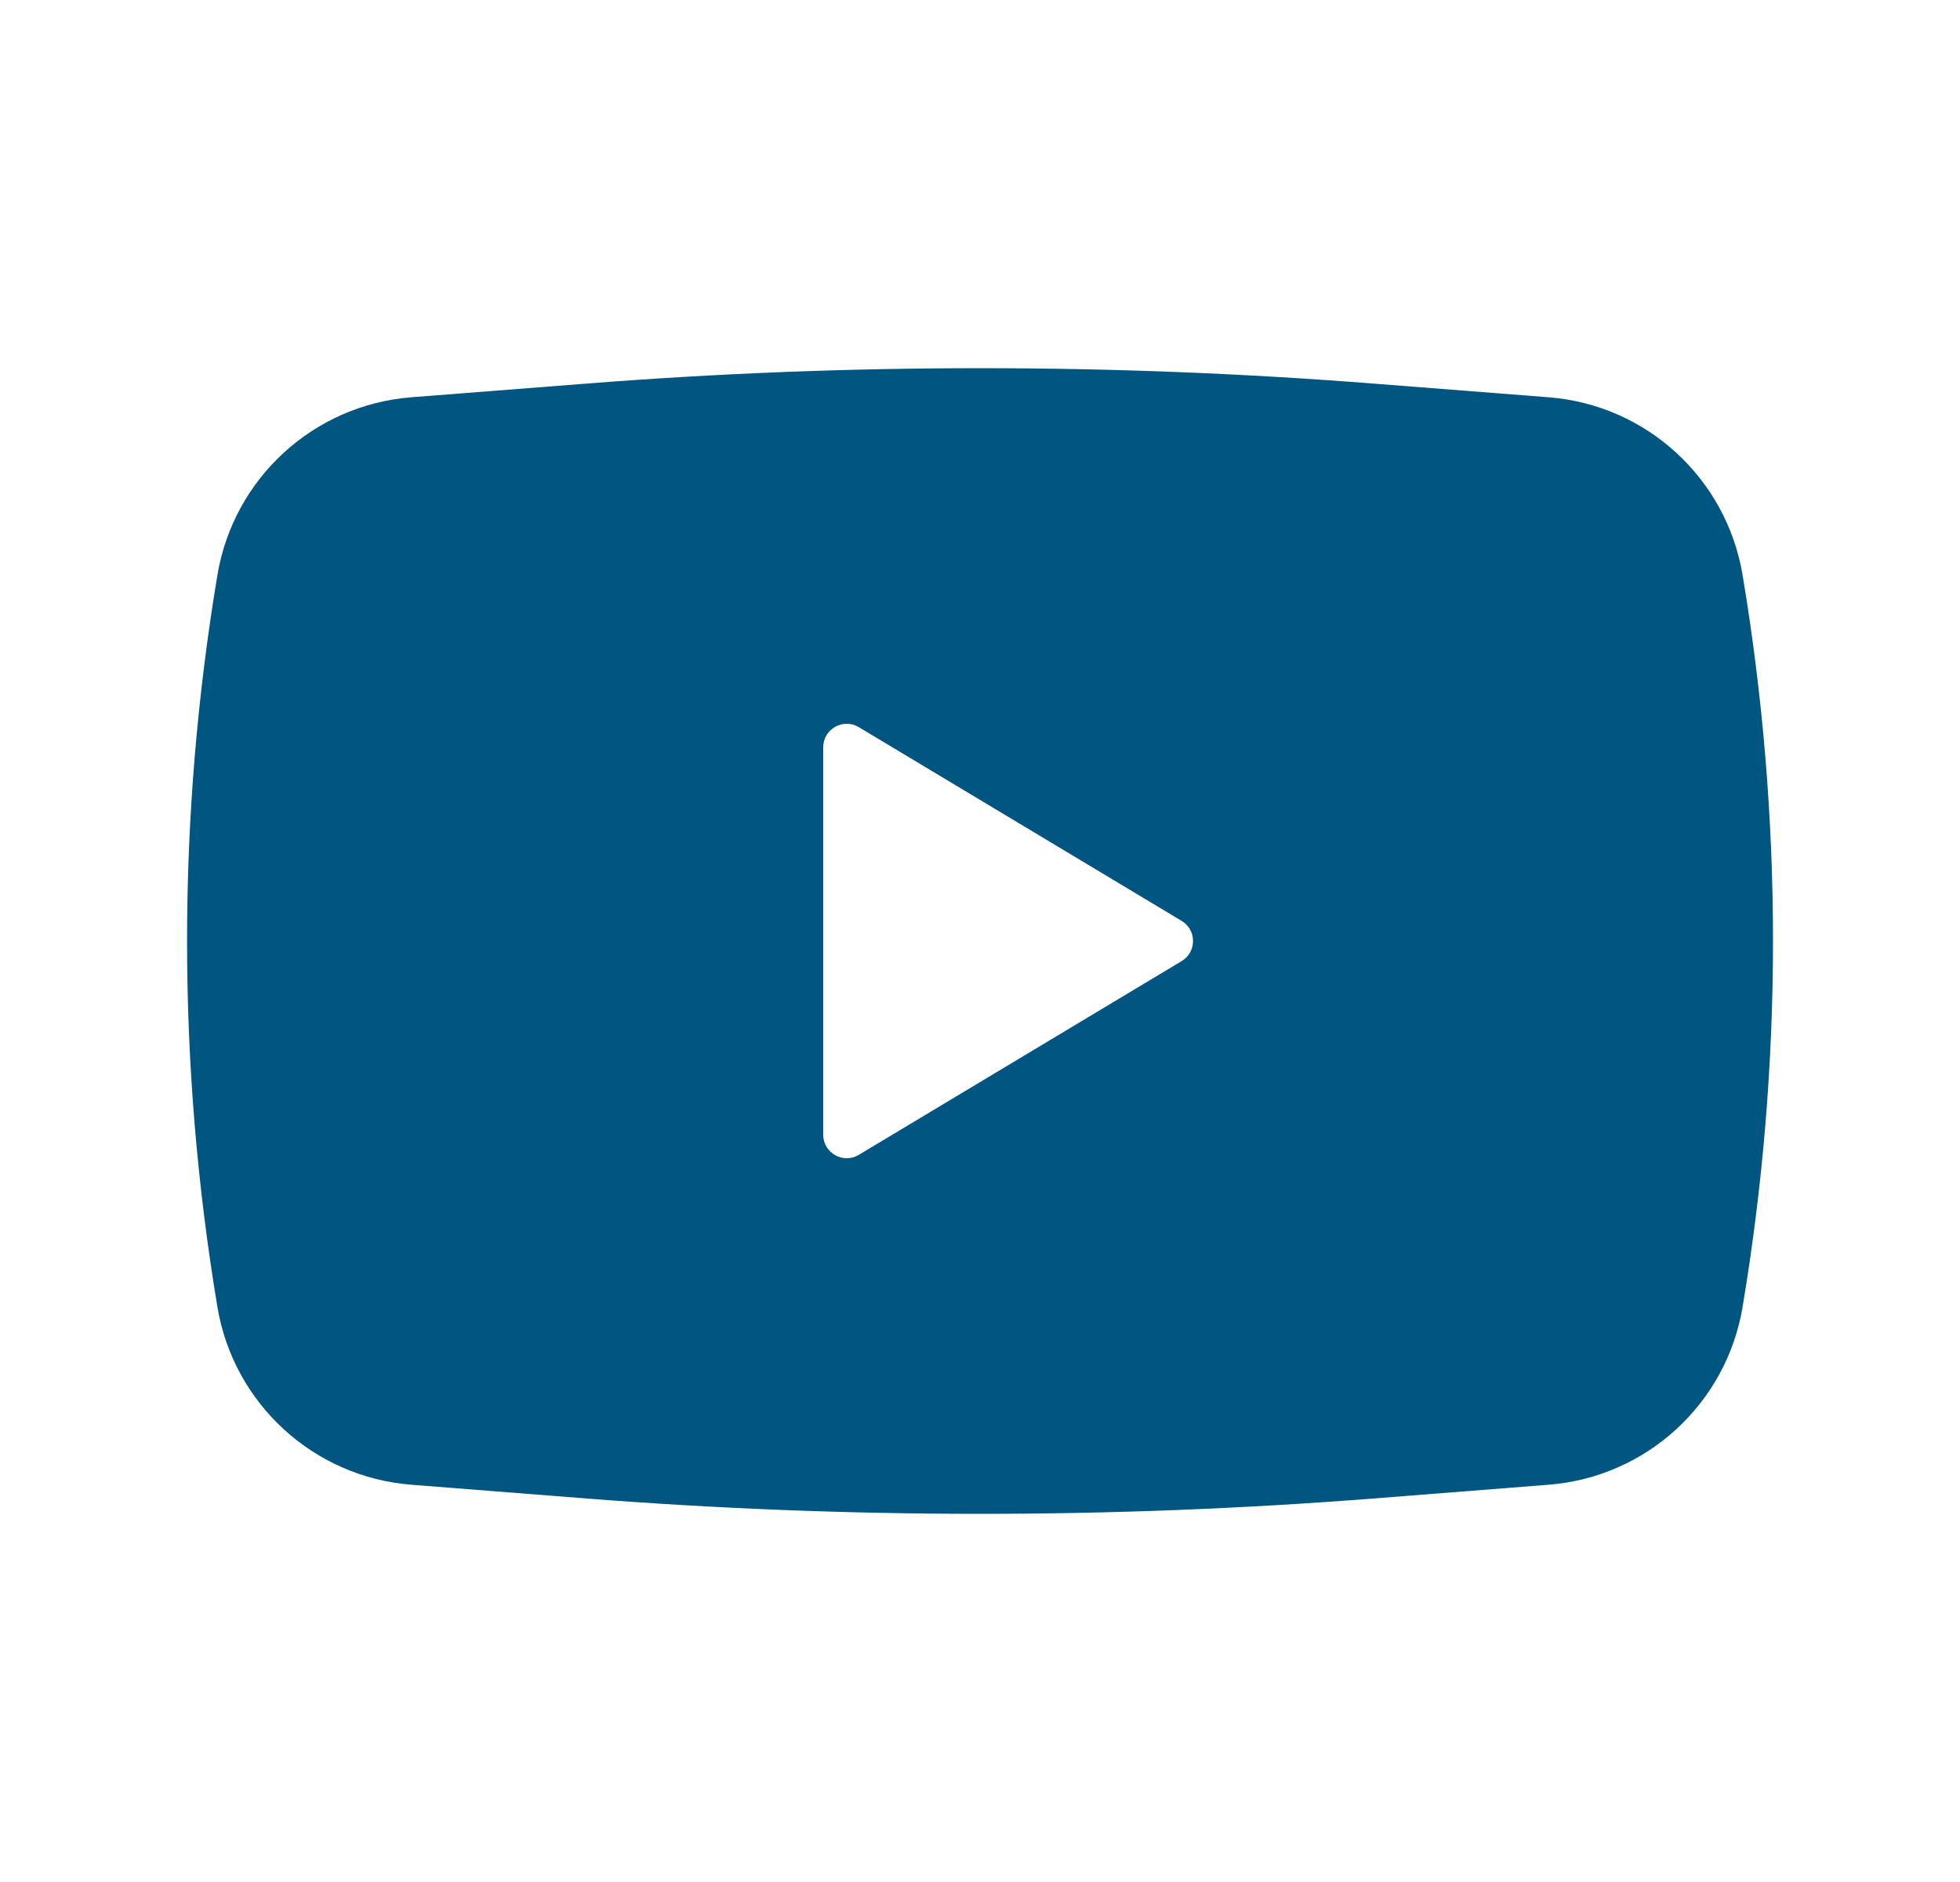 <svg width="25" height="24" viewBox="0 0 25 24" fill="none" xmlns="http://www.w3.org/2000/svg">
<path fill-rule="evenodd" clip-rule="evenodd" d="M7.489 4.891C10.825 4.63 14.176 4.63 17.511 4.891L19.752 5.066C21 5.163 22.021 6.099 22.227 7.334C22.744 10.423 22.744 13.577 22.227 16.666C22.021 17.901 21 18.837 19.752 18.934L17.511 19.11C14.176 19.37 10.825 19.37 7.489 19.11L5.248 18.934C4 18.837 2.979 17.901 2.773 16.666C2.257 13.577 2.257 10.423 2.773 7.334C2.979 6.099 4 5.163 5.248 5.066L7.489 4.891ZM10.5 14.47V9.53C10.5 9.297 10.755 9.153 10.954 9.273L15.071 11.743C15.266 11.859 15.266 12.141 15.071 12.257L10.954 14.727C10.755 14.847 10.5 14.703 10.5 14.47Z" fill="#005680"/>
</svg>
